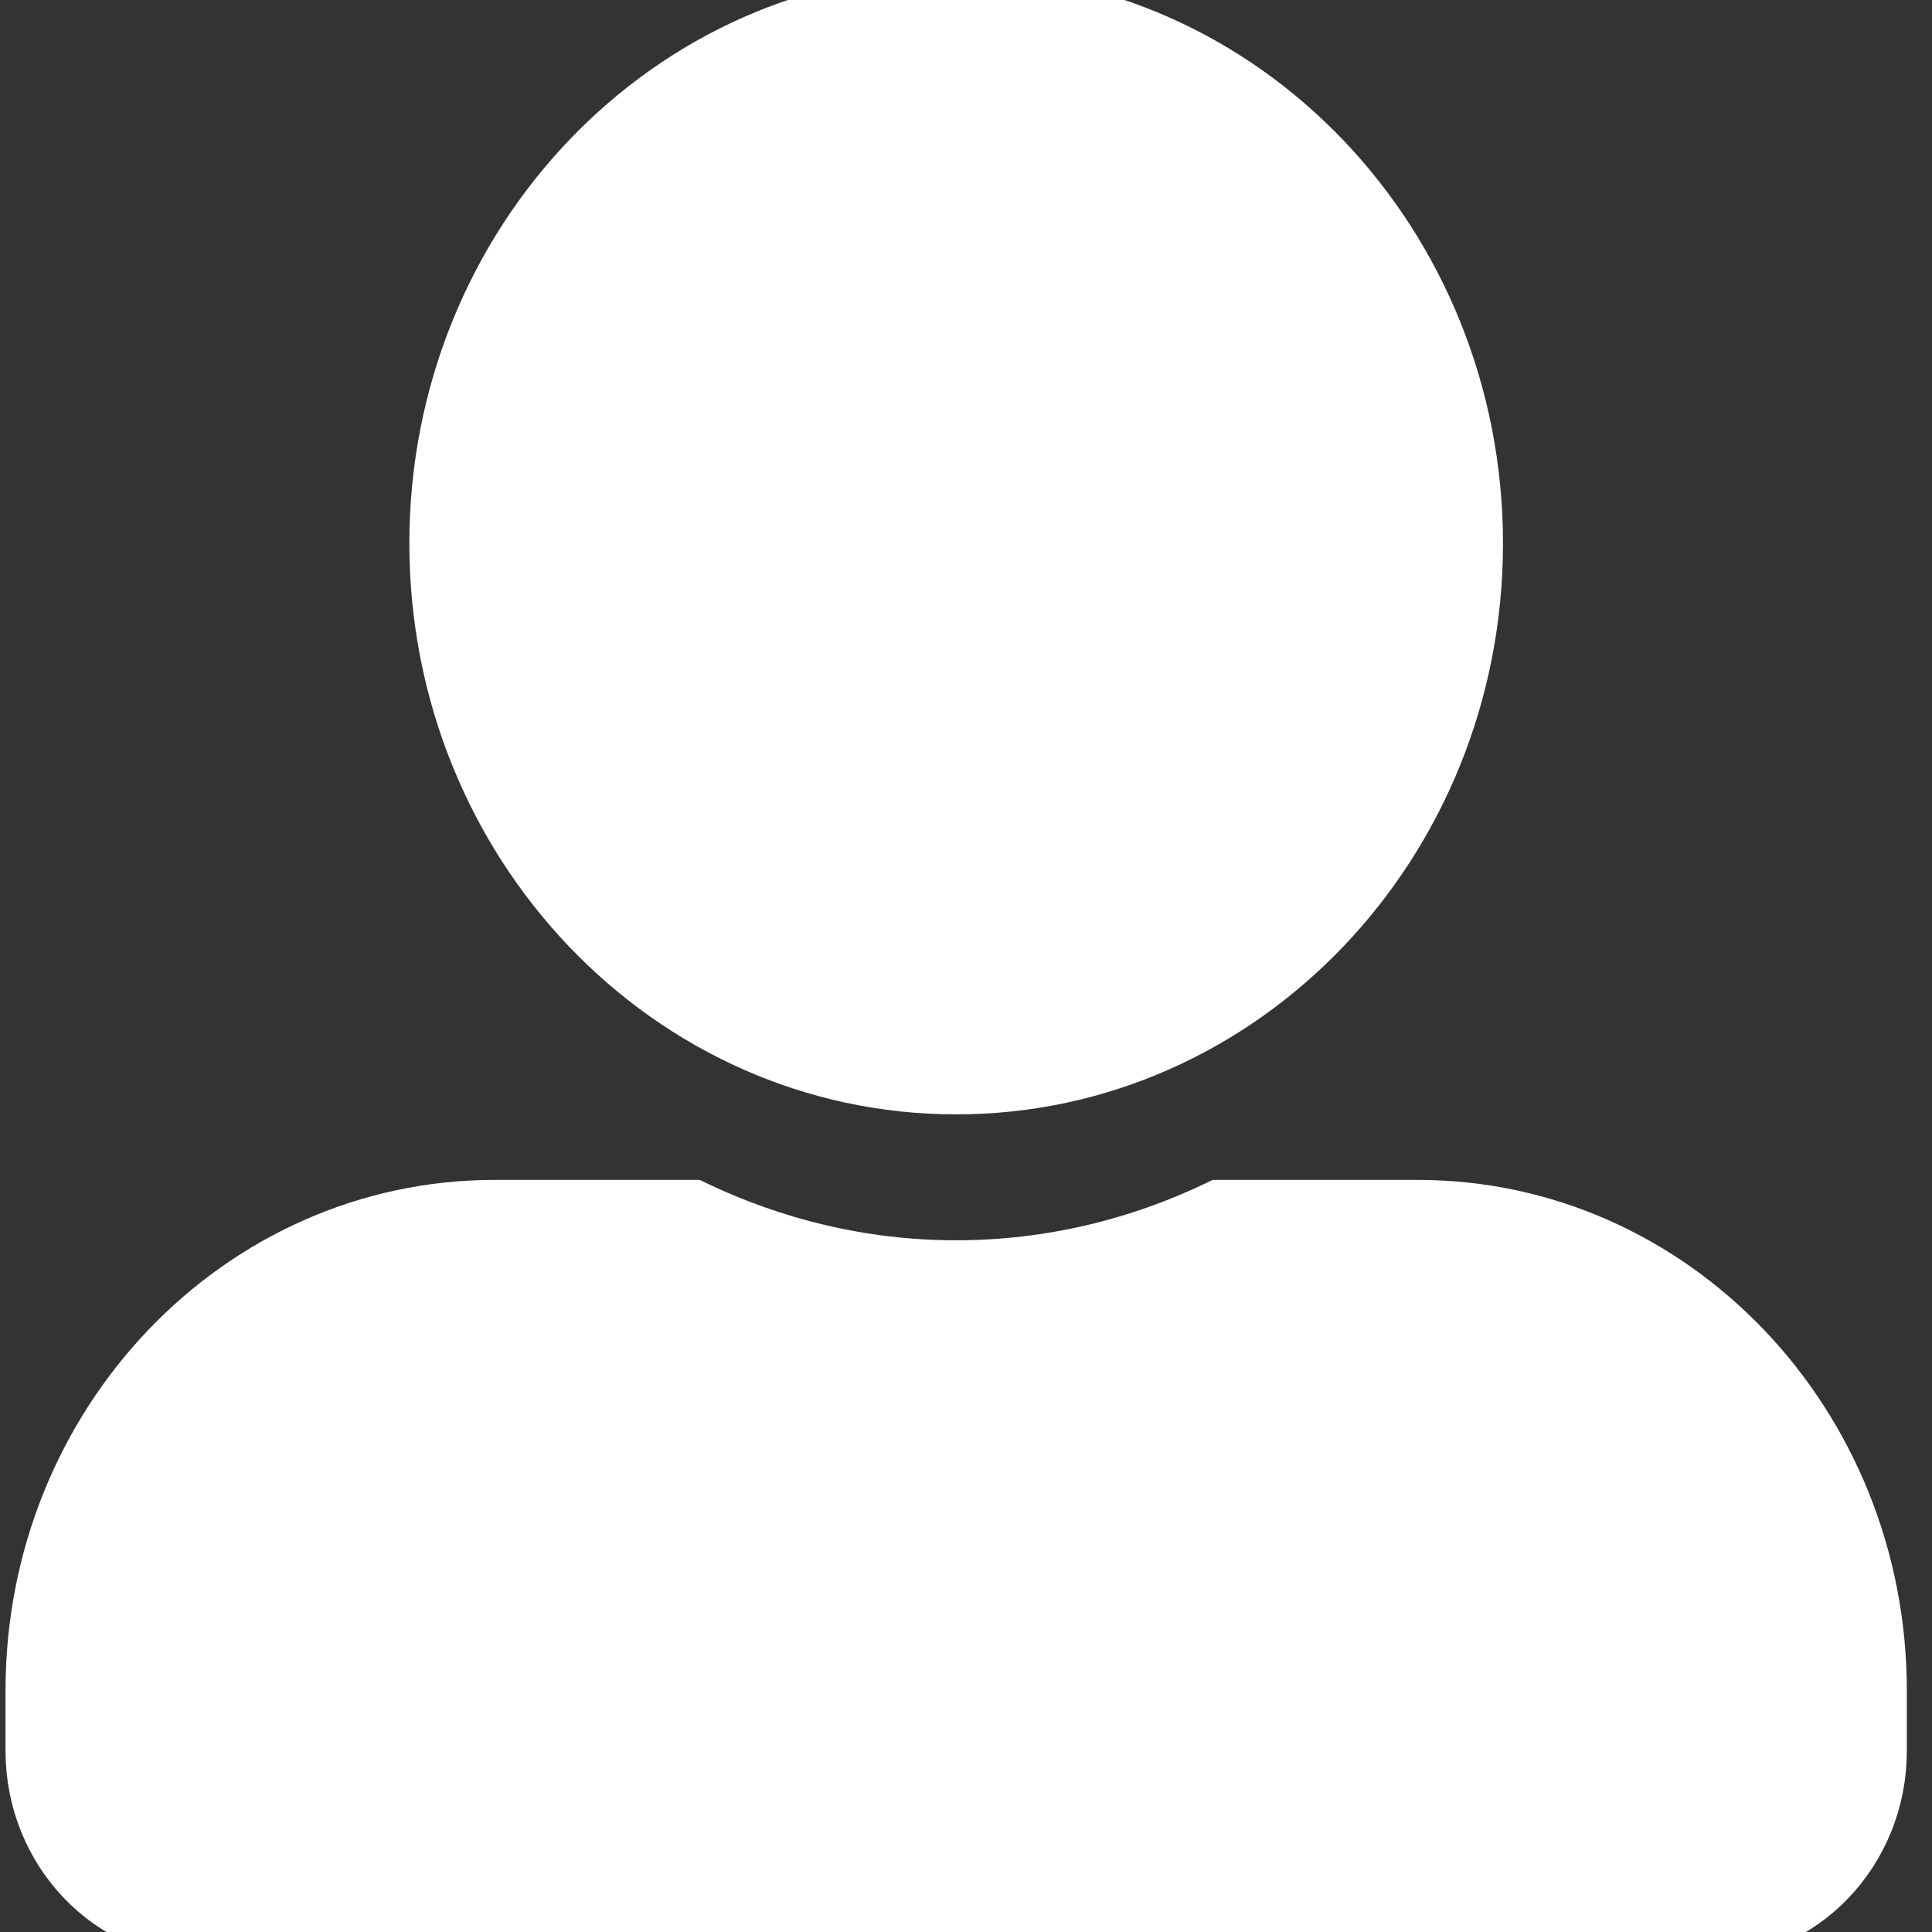 <svg style="stroke:#fff; fill:#fff" width="35" height="35" viewBox="0 0 35 35" xmlns="http://www.w3.org/2000/svg">
<rect x="0" y="0" width="35" height="35" fill="#333333" stroke="none"/>
<path style="stroke:#fff; fill:#fff" d="M17.322 19.688C22.515 19.688 26.728 15.278 26.728 9.844C26.728 4.409 22.515 0 17.322 0C12.129 0 7.916 4.409 7.916 9.844C7.916 15.278 12.129 19.688 17.322 19.688ZM25.683 21.875H22.084C20.634 22.572 19.02 22.969 17.322 22.969C15.624 22.969 14.017 22.572 12.56 21.875H8.961C4.343 21.875 0.6 25.792 0.6 30.625V31.719C0.6 33.53 2.004 35 3.735 35H30.909C32.64 35 34.044 33.53 34.044 31.719V30.625C34.044 25.792 30.302 21.875 25.683 21.875Z" fill="#403D58"/>
</svg>
